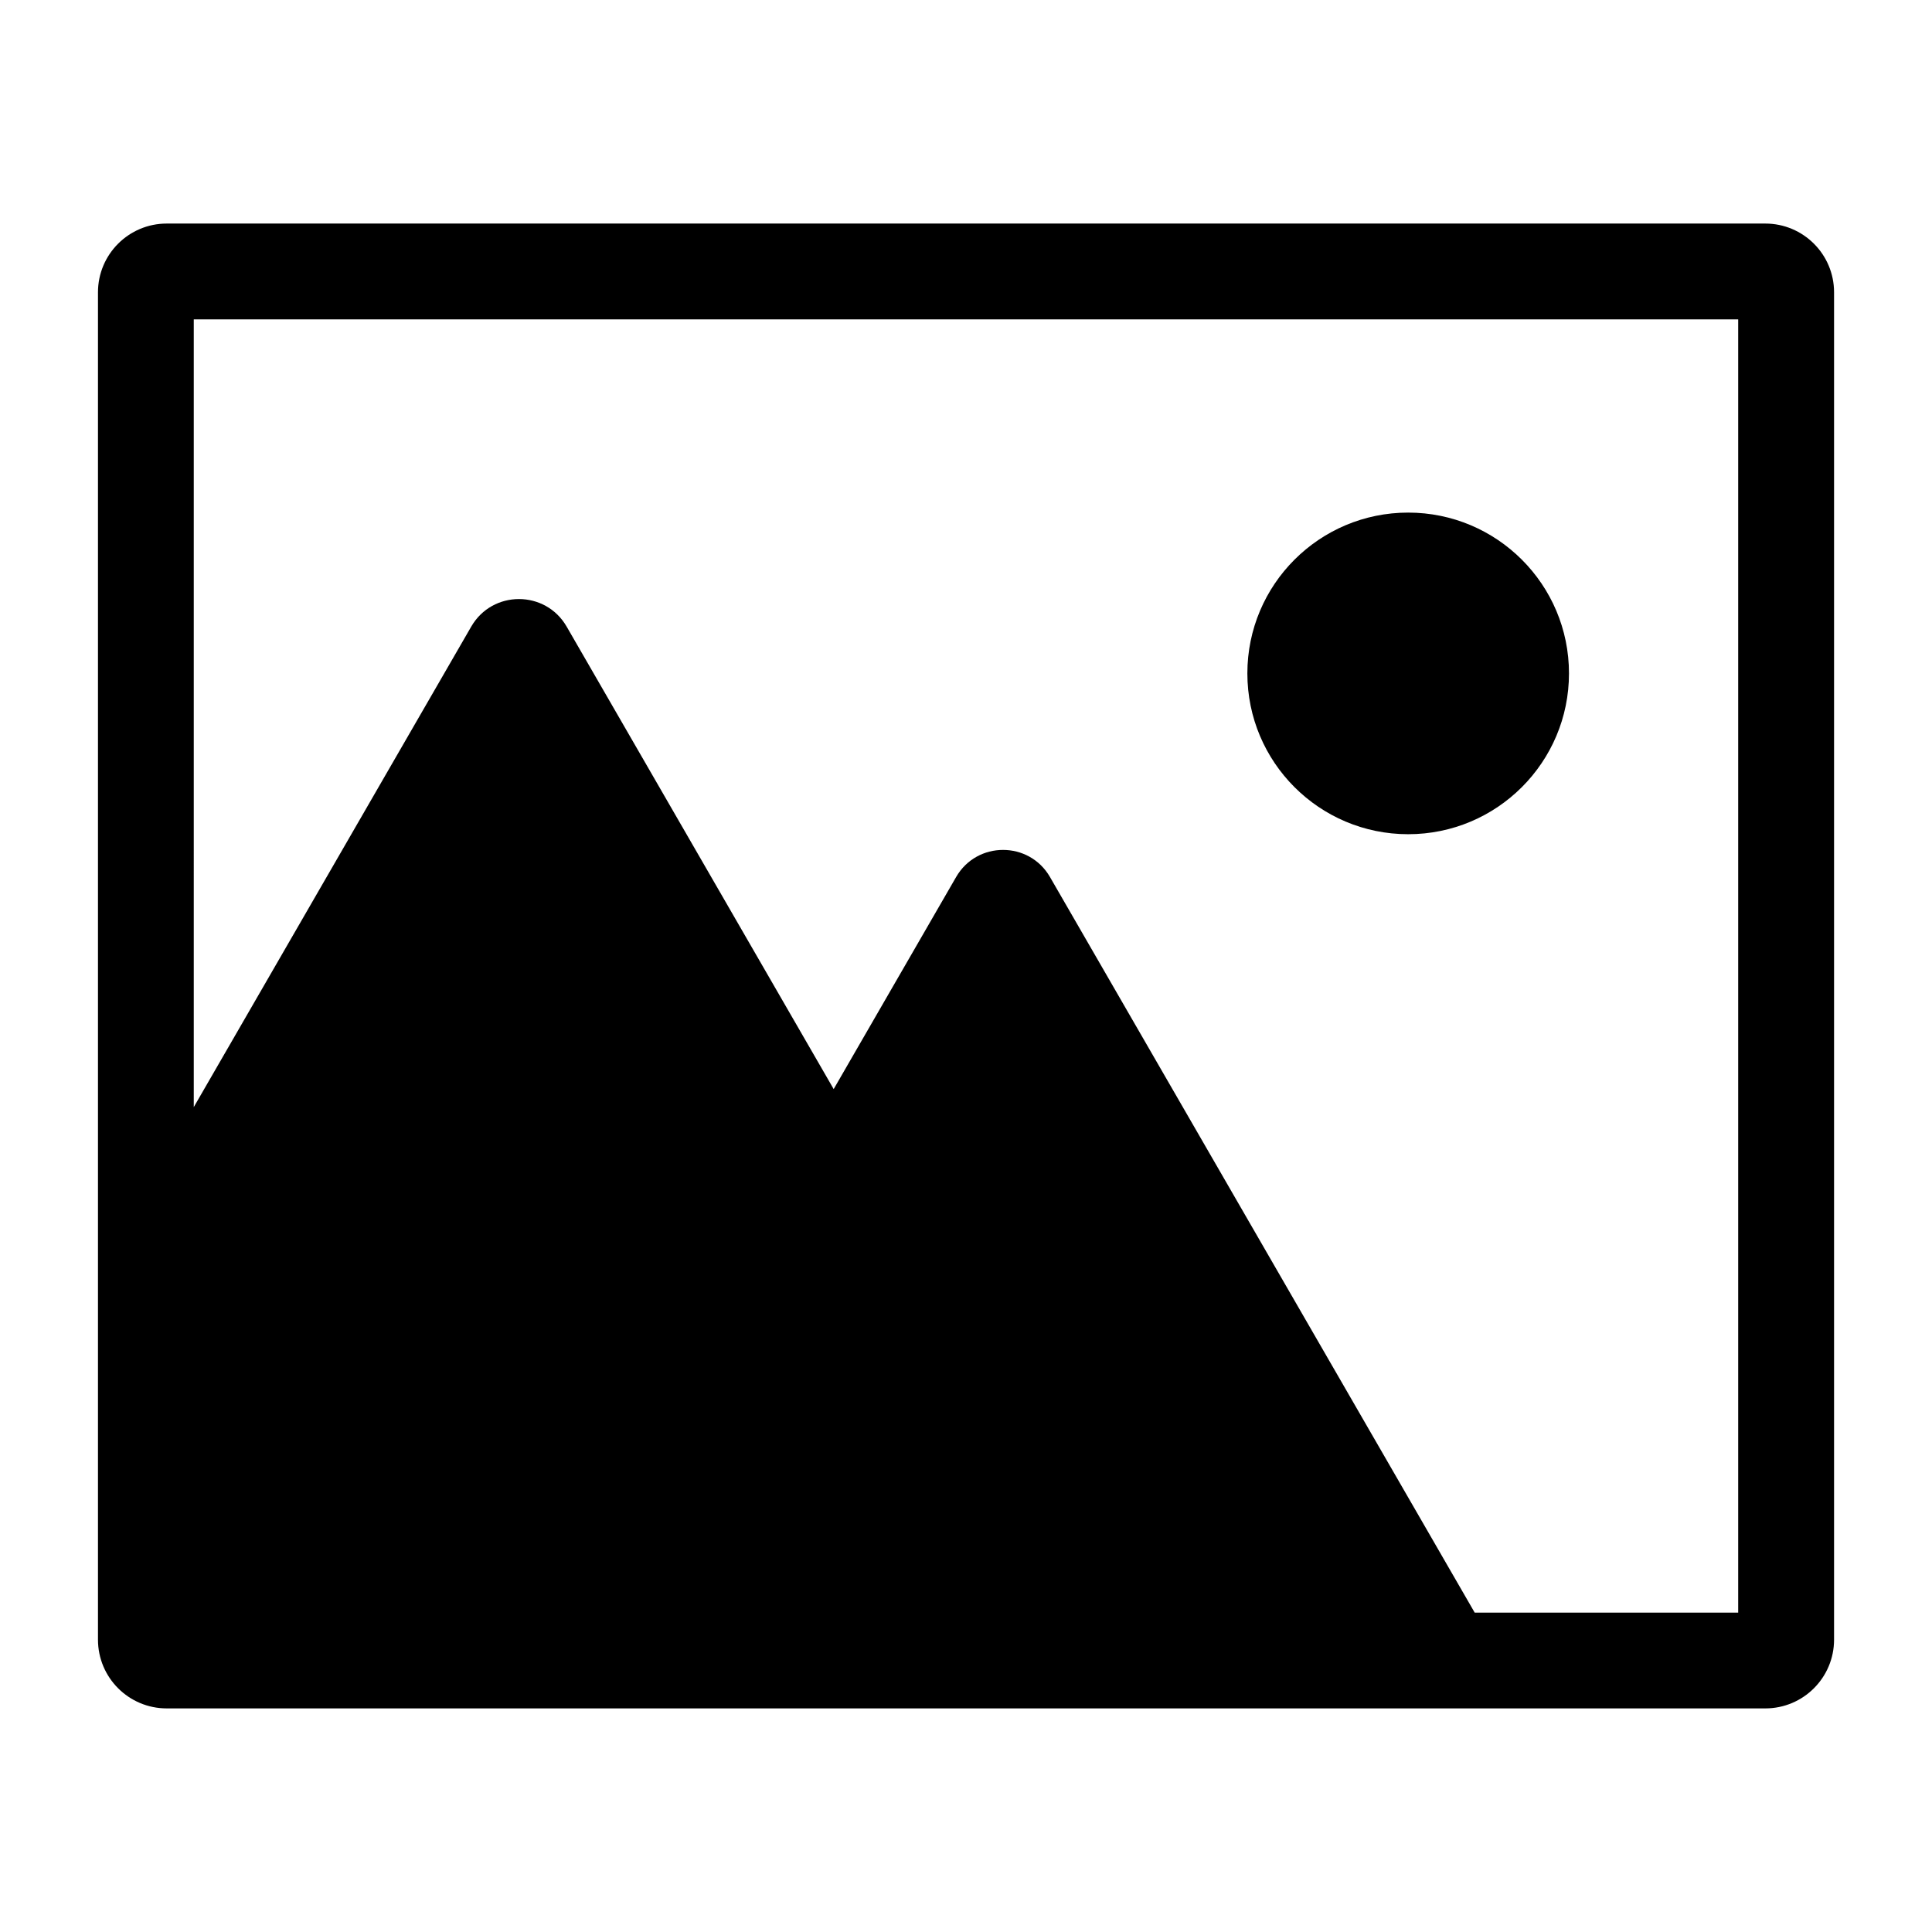 <?xml version="1.0" encoding="utf-8"?>
<!-- Generator: Adobe Illustrator 25.1.0, SVG Export Plug-In . SVG Version: 6.00 Build 0)  -->
<svg version="1.1" id="Layer_1" xmlns="http://www.w3.org/2000/svg" xmlns:xlink="http://www.w3.org/1999/xlink" x="0px" y="0px"
	 viewBox="0 0 504 504" style="enable-background:new 0 0 504 504;" xml:space="preserve">
<g>
	<path d="M460.51,58.32H43.49c-9.9,0-17.93,8.03-17.93,17.93v351.49c0,9.9,8.03,17.93,17.93,17.93h105.19c0,0,0,0,0,0h112.98h112.98
		c0,0,0,0,0,0h85.88c9.9,0,17.93-8.03,17.93-17.93V76.25C478.45,66.35,470.42,58.32,460.51,58.32z M453.45,420.68h-68.75
		l-54.3-94.05l-56.49-97.84c-5.44-9.43-19.05-9.43-24.49,0l-31.94,55.32l-69.66-120.65c-5.53-9.58-19.36-9.58-24.89,0L51.9,286.47
		l-1.35,2.34V83.32h402.89V420.68z"/>
	<circle cx="367.35" cy="175.67" r="41.95"/>
</g>
</svg>
